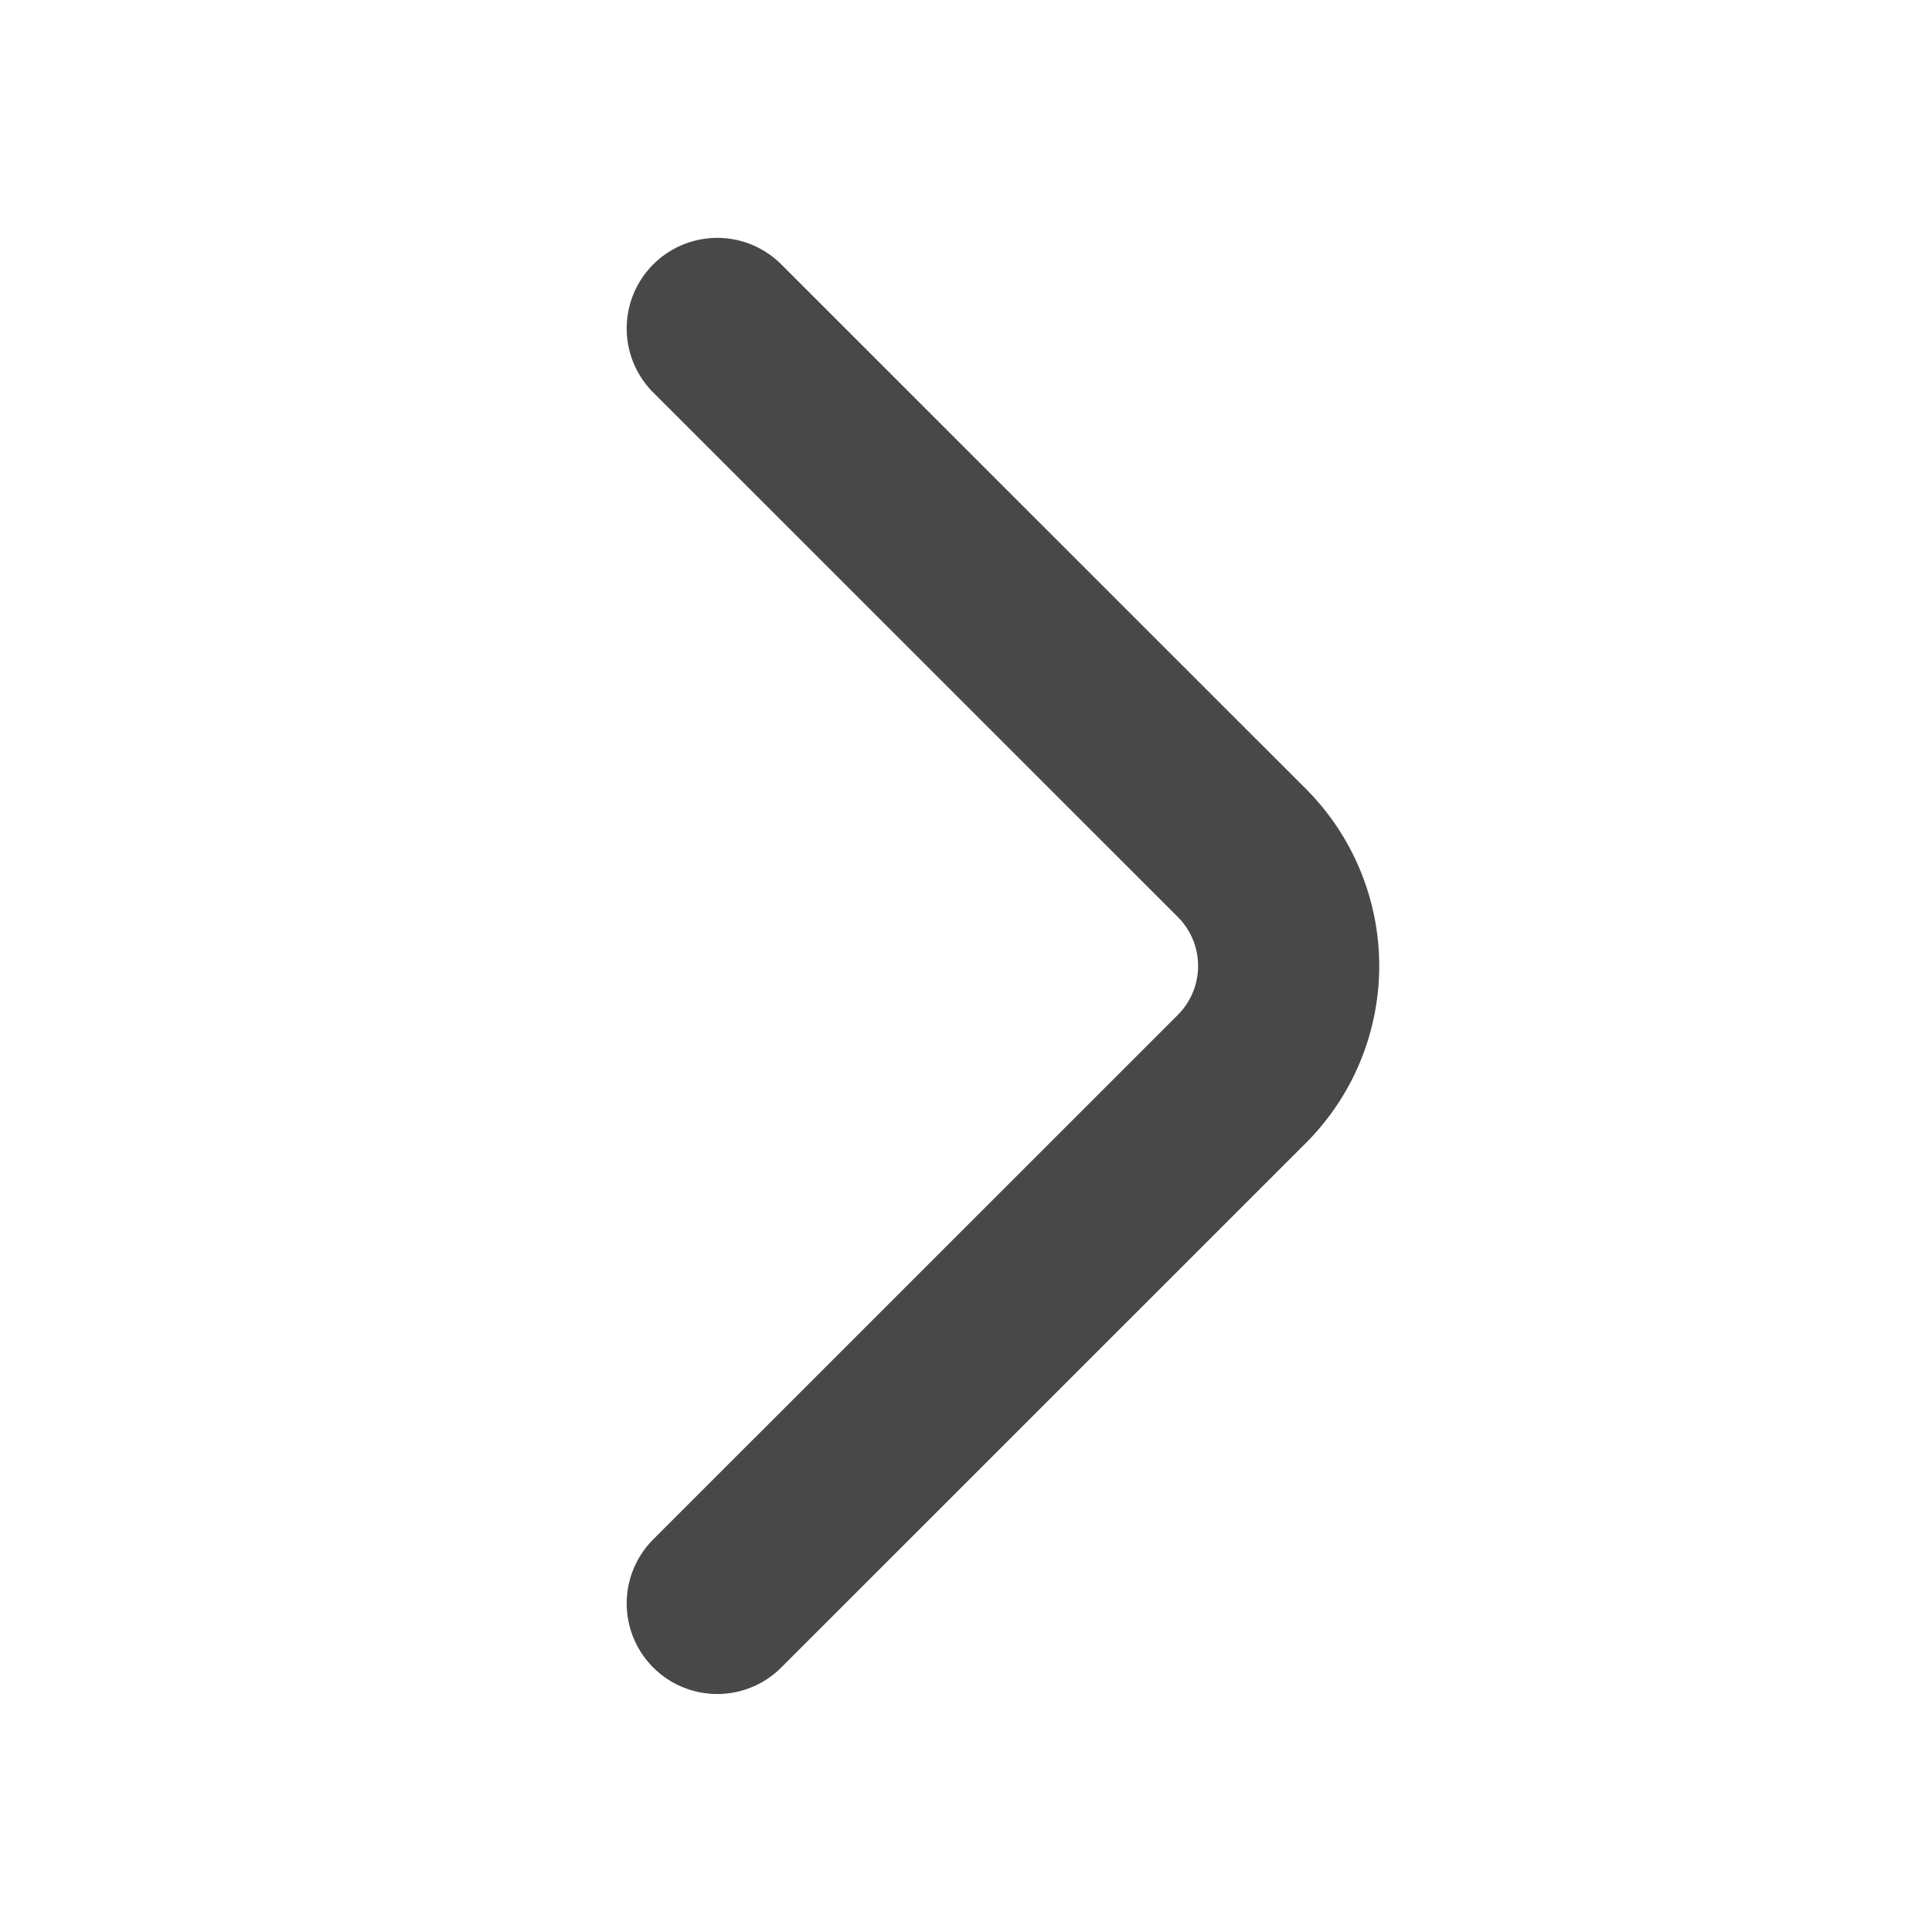 <svg width="16" height="16" fill="none" xmlns="http://www.w3.org/2000/svg"><path d="m5.94 2.72 4.347 4.346a1.324 1.324 0 0 1 0 1.867L5.94 13.279" stroke="#484848" stroke-width="1.5" stroke-miterlimit="10" stroke-linecap="round" stroke-linejoin="round"/></svg>